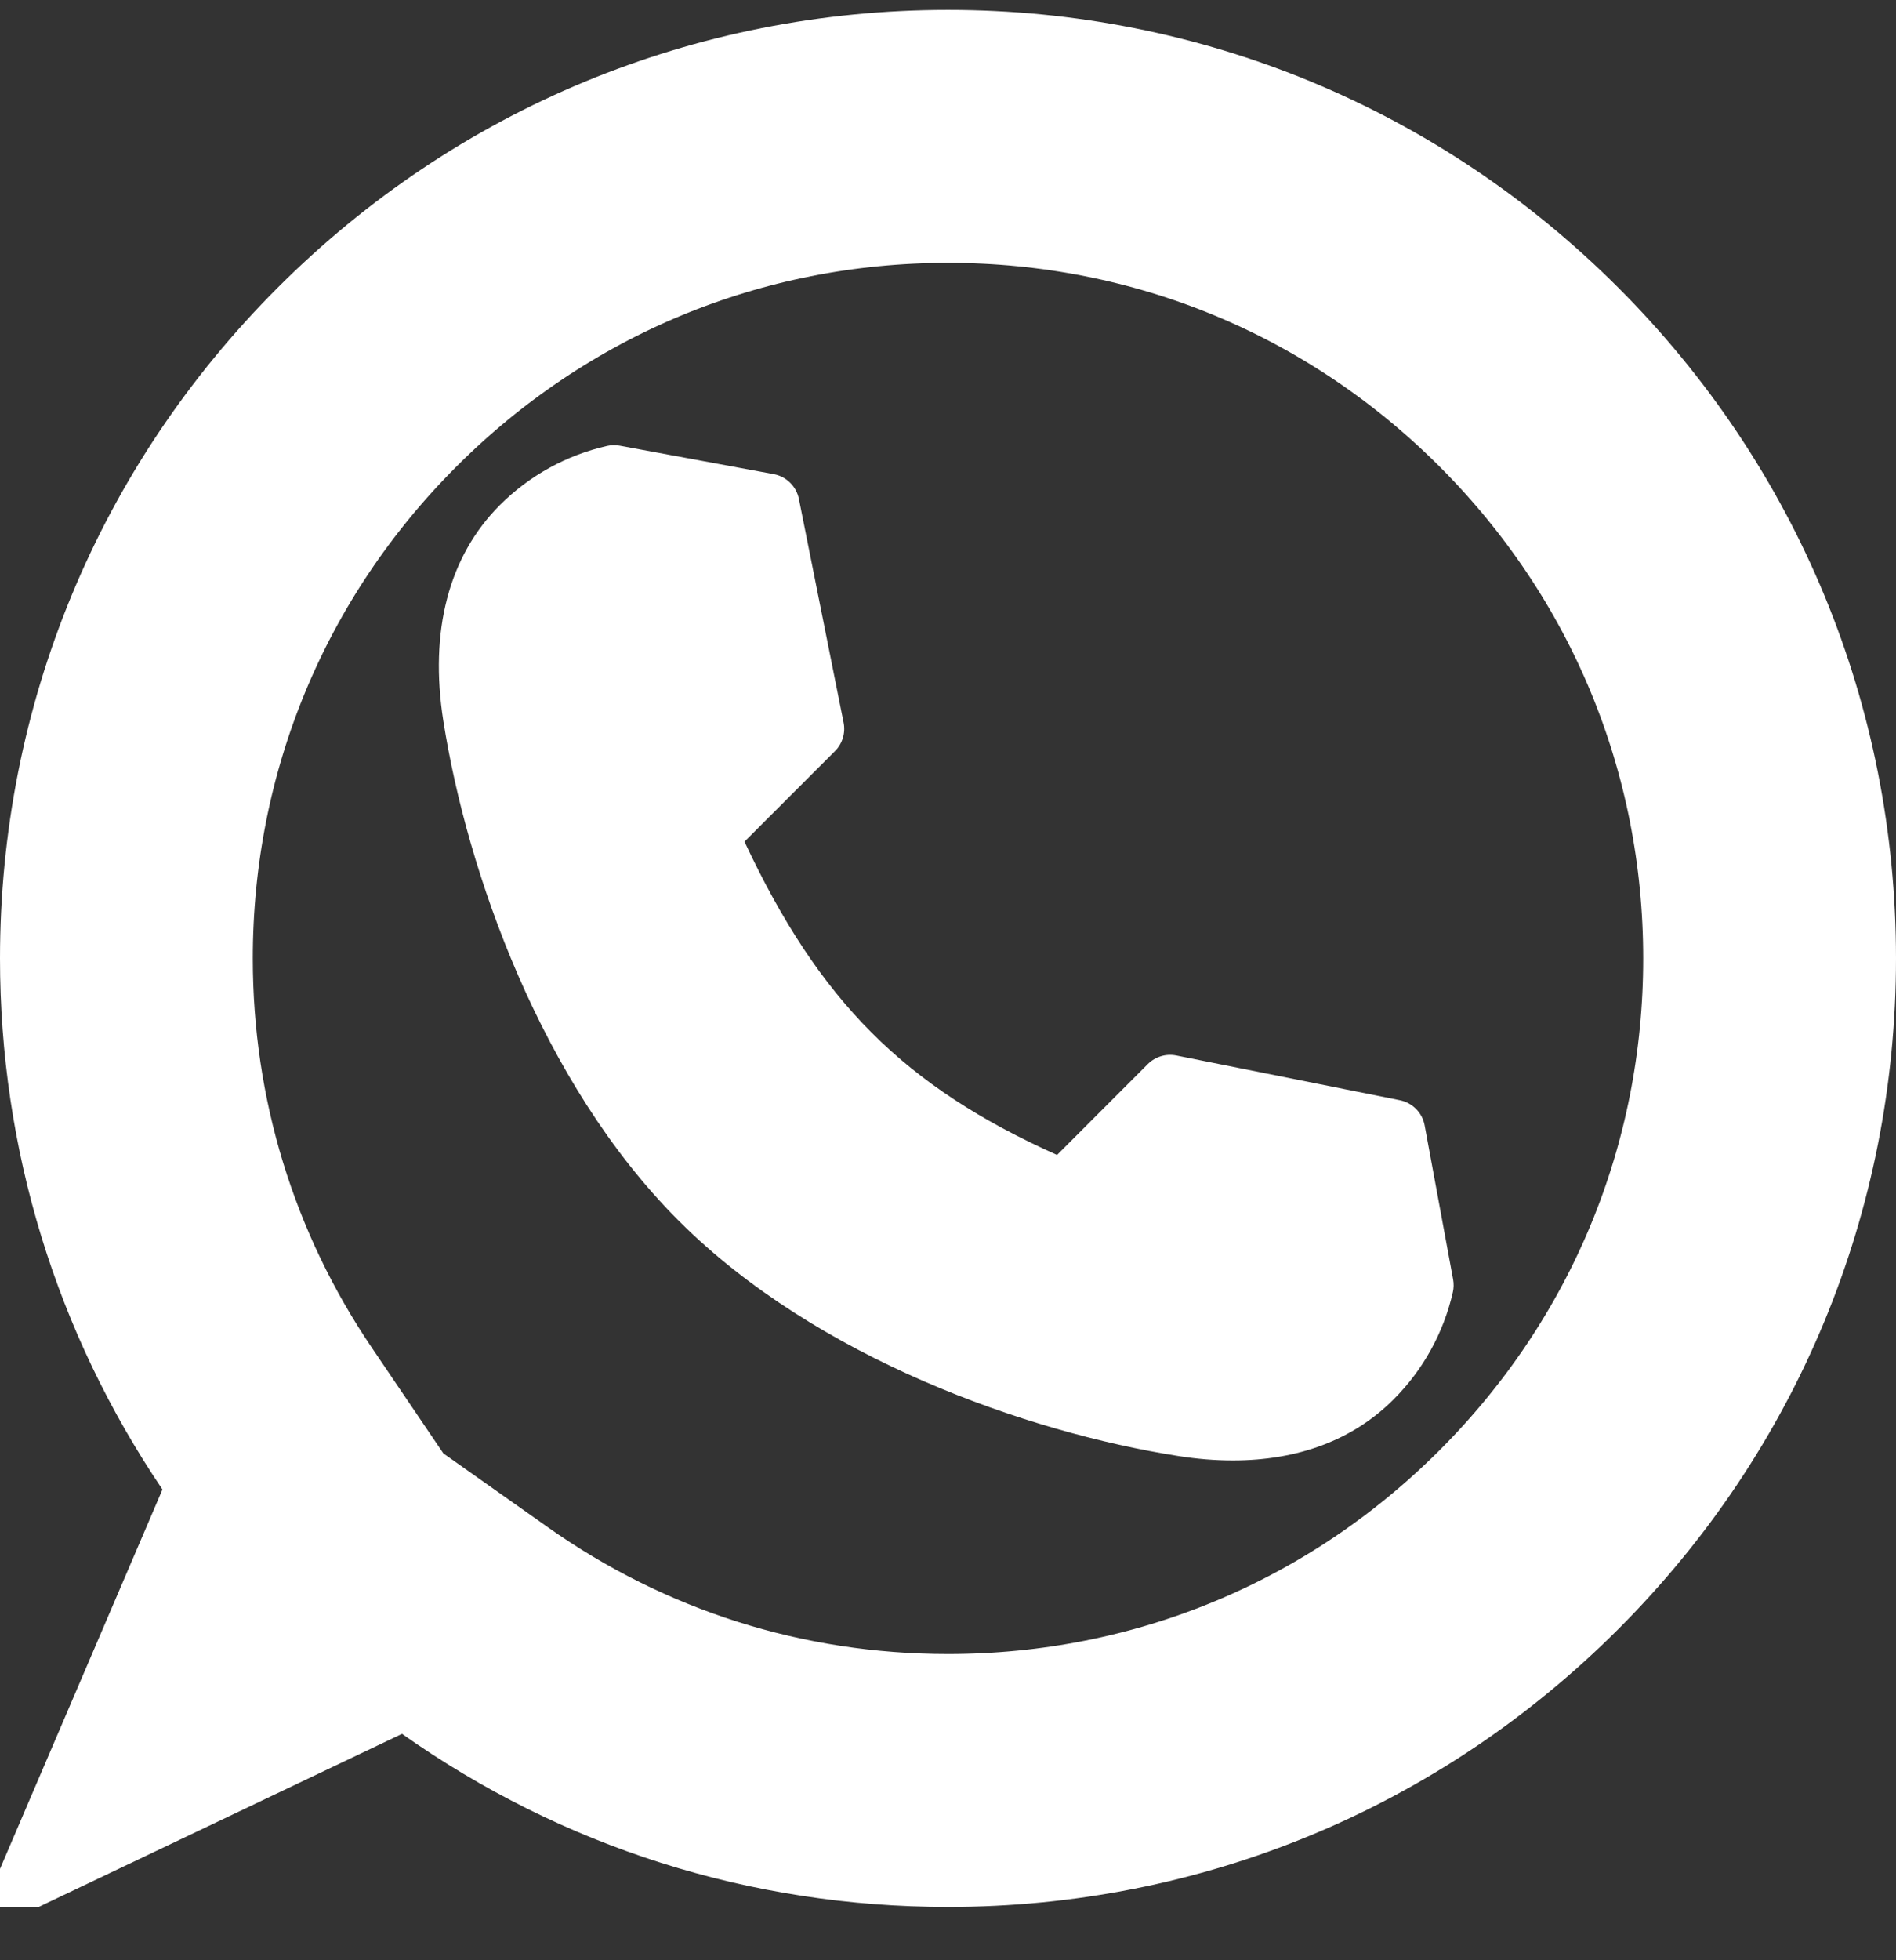 <svg width="30" height="31" viewBox="0 0 30 31" fill="none" xmlns="http://www.w3.org/2000/svg">
<rect x="0" y="0" width="30" height="31" fill="#333333" stroke="none"/>
<g clip-path="url(#clip0_304_43)">
<path d="M4.409 24.343L4.84 23.339L4.227 22.434C2.769 20.282 2 17.775 2 15.157C2 11.681 3.349 8.422 5.808 5.964C8.266 3.506 11.524 2.157 15 2.157C18.476 2.157 21.734 3.506 24.192 5.964C26.65 8.422 28 11.681 28 15.157C28 18.633 26.65 21.891 24.192 24.349C21.734 26.807 18.476 28.157 15 28.157C12.29 28.157 9.713 27.338 7.515 25.786L6.558 25.11L5.501 25.614L3.445 26.593L4.409 24.343ZM0.5 29.657L0.5 29.657L0.5 29.657L0.5 29.657Z" stroke="white" stroke-width="4"/>
<path d="M22.992 20.233L22.542 17.798C22.505 17.597 22.349 17.439 22.148 17.399L18.613 16.692C18.449 16.659 18.279 16.71 18.161 16.828L16.725 18.265C14.305 17.18 12.962 15.834 11.78 13.31L13.211 11.879C13.33 11.76 13.381 11.591 13.348 11.427L12.641 7.891C12.601 7.691 12.443 7.535 12.242 7.498L9.806 7.048C9.74 7.036 9.671 7.037 9.605 7.052C8.962 7.198 8.375 7.522 7.908 7.989C7.1 8.798 6.791 9.978 7.015 11.402C7.391 13.792 8.562 17.119 10.723 19.289L10.752 19.318C12.92 21.478 16.247 22.649 18.638 23.025C18.939 23.073 19.229 23.096 19.507 23.096C20.544 23.096 21.413 22.769 22.05 22.131C22.517 21.665 22.841 21.078 22.988 20.435C23.003 20.369 23.004 20.3 22.992 20.233Z" fill="white"/>
</g>
<defs>
<clipPath id="clip0_304_43">
<rect width="30" height="30" fill="white" transform="translate(0 0.157)"/>
</clipPath>
</defs>
</svg>
